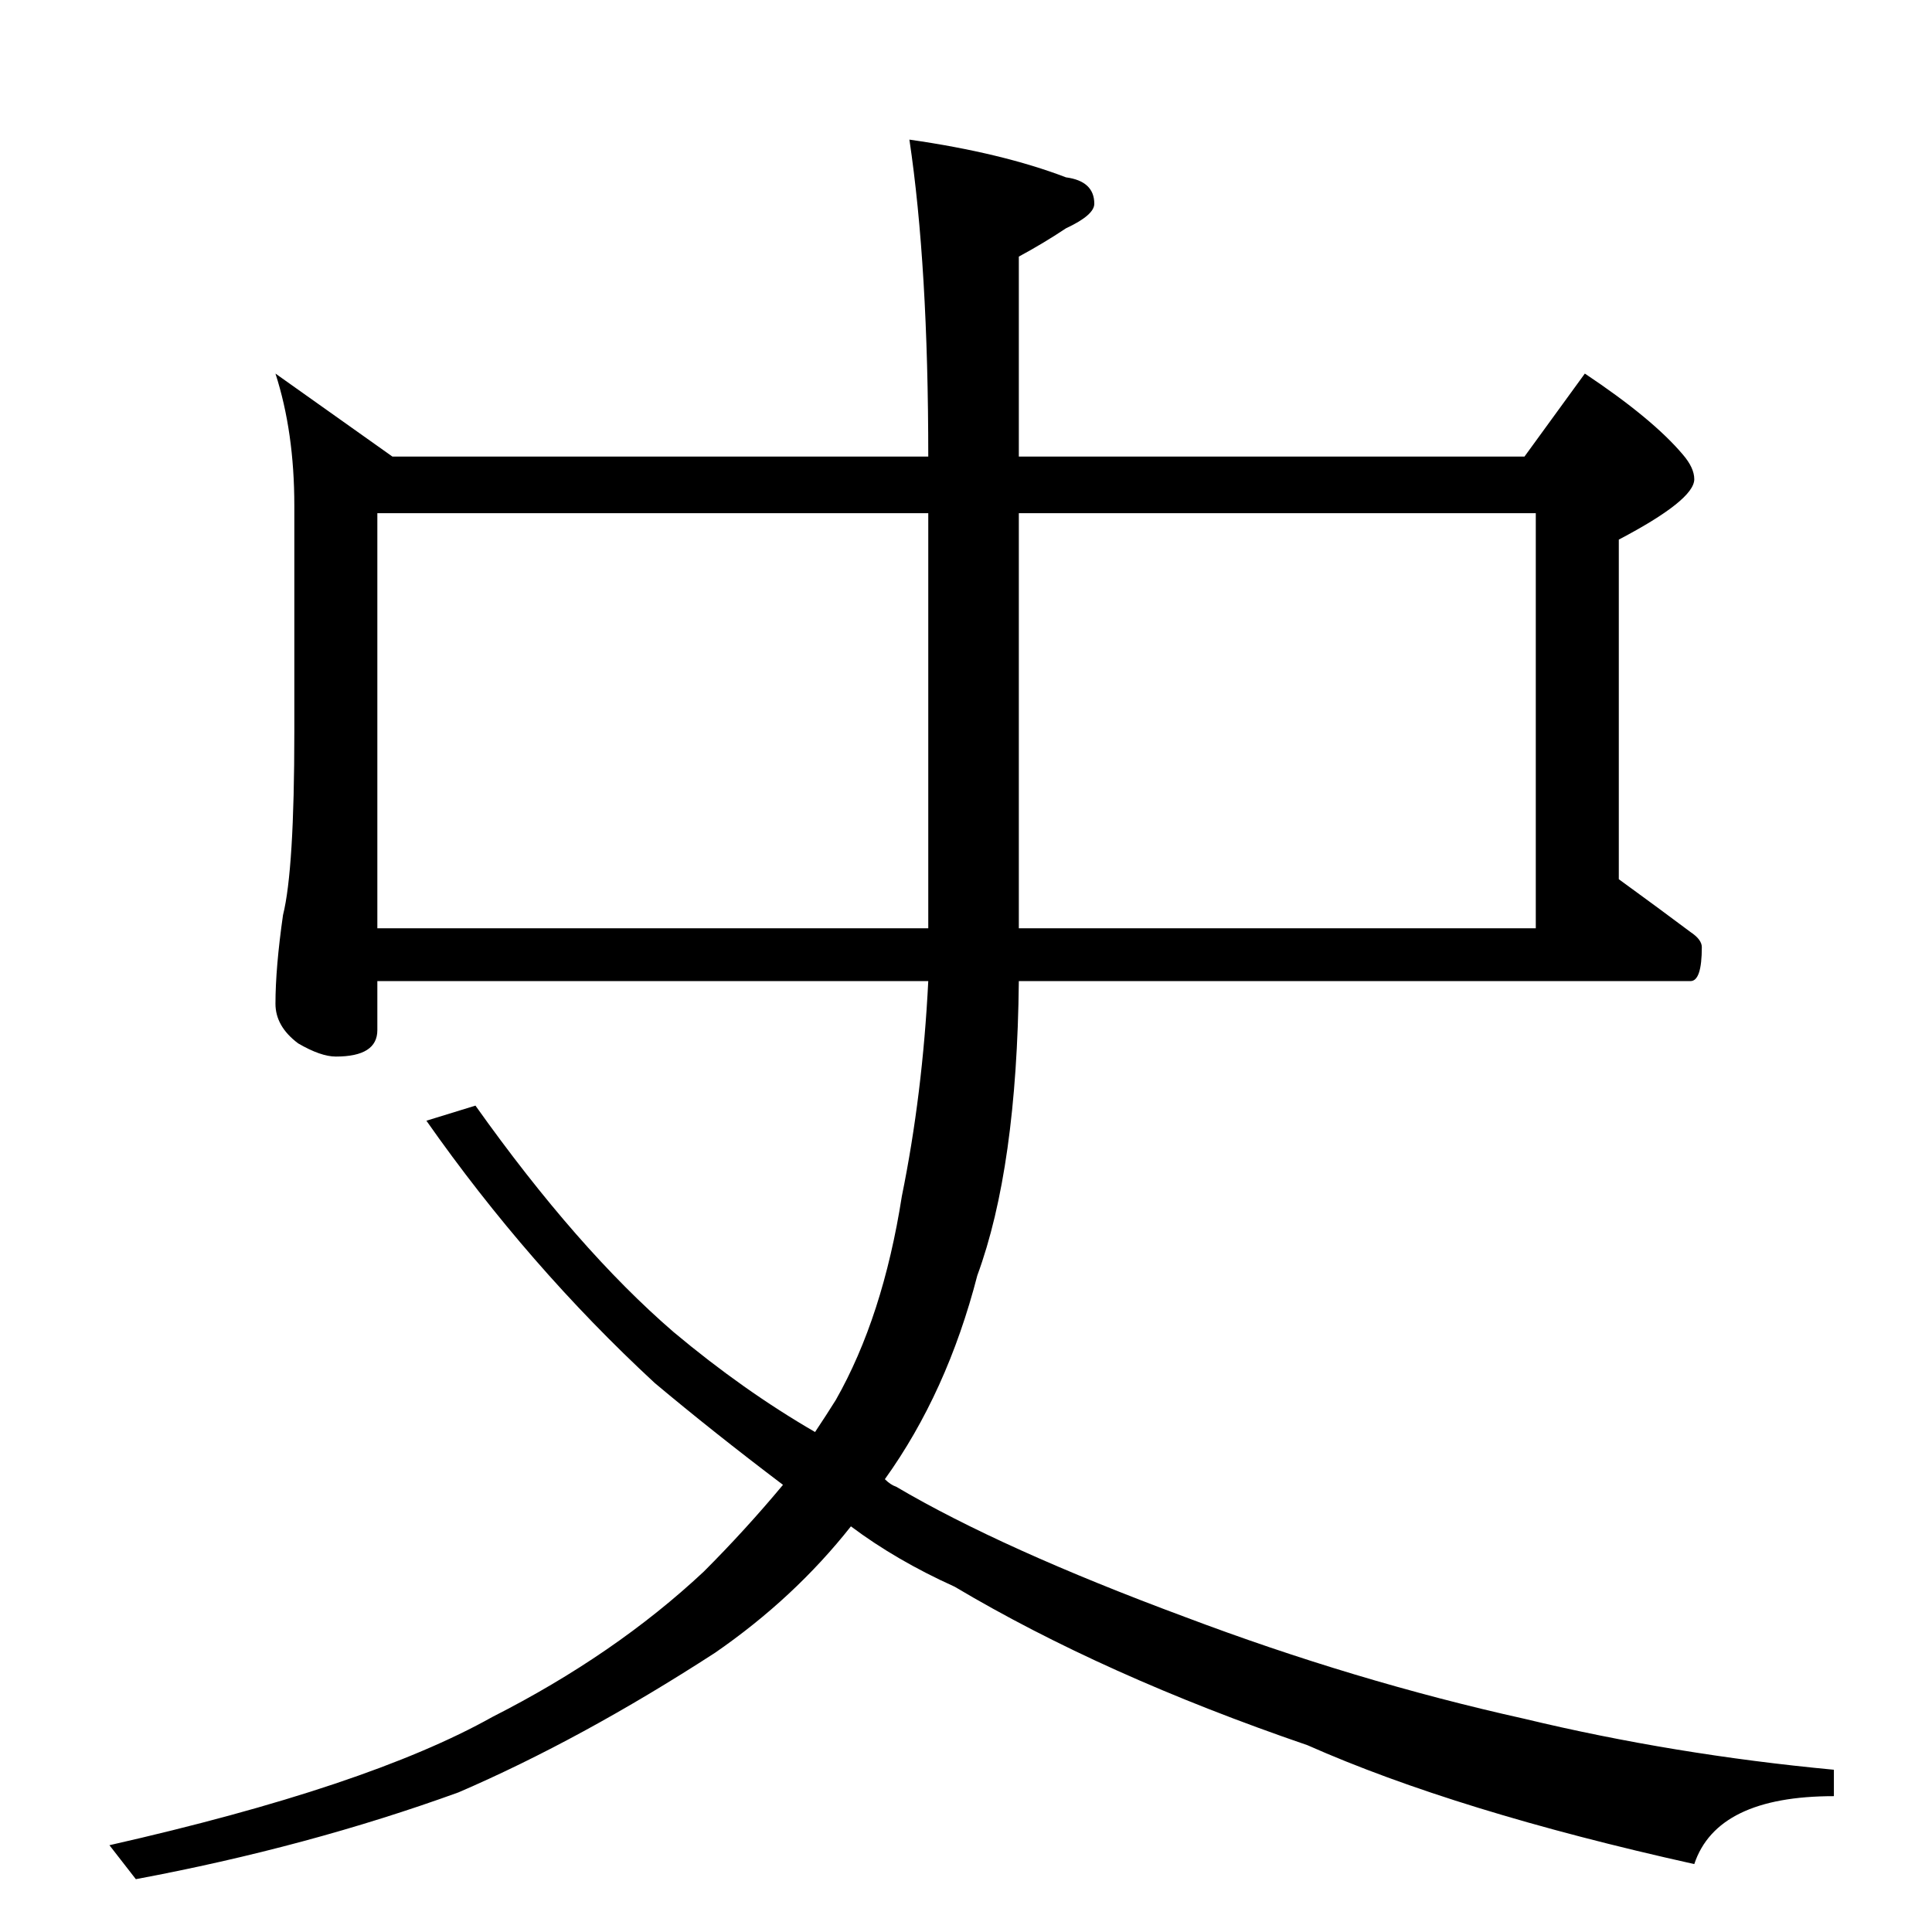 <?xml version="1.0" standalone="no"?>
<!DOCTYPE svg PUBLIC "-//W3C//DTD SVG 1.1//EN" "http://www.w3.org/Graphics/SVG/1.1/DTD/svg11.dtd" >
<svg xmlns="http://www.w3.org/2000/svg" xmlns:xlink="http://www.w3.org/1999/xlink" version="1.1" viewBox="0 -204 1024 1024">
  <g transform="matrix(1 0 0 -1 0 820)">
   <path fill="currentColor"
d="M146 826l62 -44h284q0 101 -10 168q49 -7 83 -20q15 -2 15 -14q0 -6 -15 -13q-12 -8 -25 -15v-106h268l32 44q36 -24 52 -43q6 -7 6 -13q0 -11 -40 -32v-180q22 -16 38 -28q6 -4 6 -8q0 -18 -6 -18h-356q-1 -99 -22 -156q-16 -62 -49 -108q3 -3 6 -4q56 -33 153 -69
q90 -34 180 -54q79 -19 164 -27v-14q-62 0 -74 -36q-126 28 -205 63q-108 37 -187 84q-31 14 -55 32q-30 -38 -72 -67q-71 -46 -136 -74q-80 -29 -171 -46l-14 18q137 31 203 68q65 33 112 77q22 22 42 46q-37 28 -68 54q-67 62 -121 139l26 8q54 -76 105 -120
q37 -31 75 -53q6 9 11 17q25 44 35 108q11 54 14 114h-292v-26q0 -14 -22 -14q-8 0 -20 7q-12 9 -12 21q0 19 4 47q6 24 6 97v120q0 39 -10 70zM200 532h292v220h-292v-220zM540 752v-220h274v220h-274z" />
  </g>

</svg>
